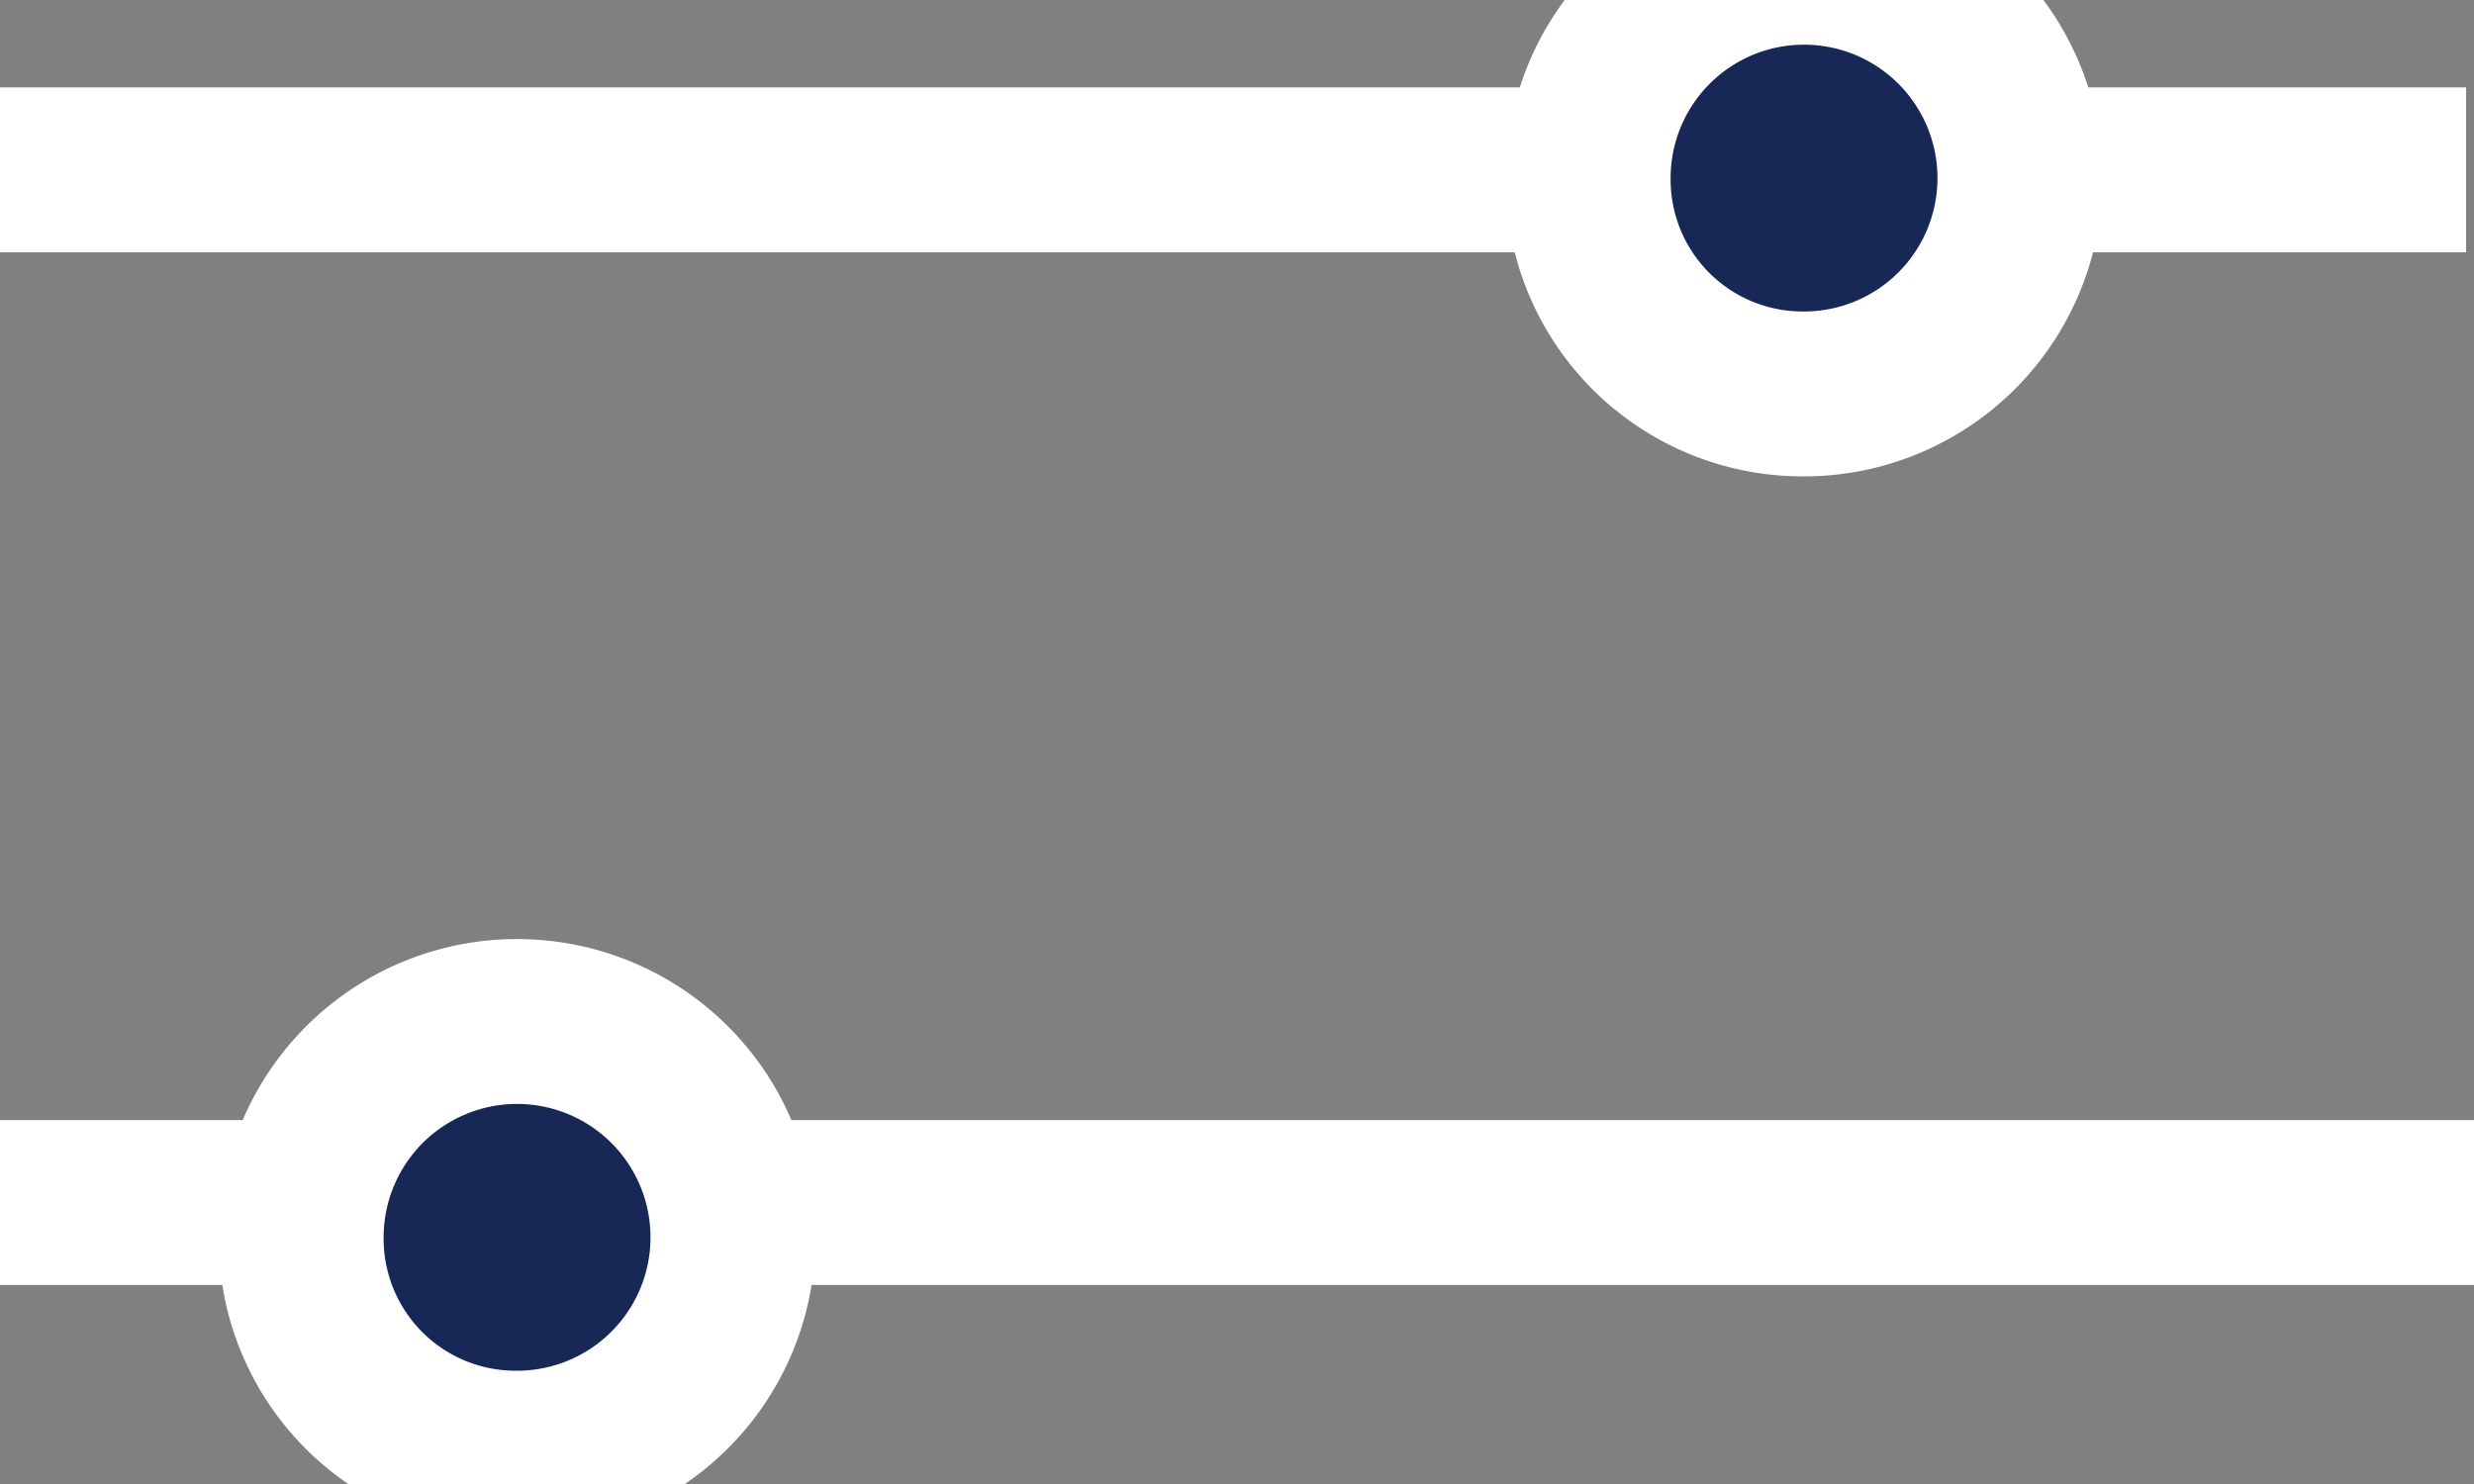 <svg xmlns="http://www.w3.org/2000/svg" xmlns:xlink="http://www.w3.org/1999/xlink" width="15" height="9" viewBox="0 0 15 9">
  <rect x="0" y="0" width="15" height="9" fill="#808080" stroke="none"/>
  <defs>
    <clipPath id="clip-path">
      <rect id="長方形_5" data-name="長方形 5" width="15" height="9" transform="translate(0.807 0.419)" fill="#fff"/>
    </clipPath>
  </defs>
  <g id="filter-btn-ui" transform="translate(-0.807 -0.419)" clip-path="url(#clip-path)">
    <path id="パス_1" data-name="パス 1" d="M0,1.385H15.65" transform="translate(0.109 0.064)" fill="none" stroke="#fff" stroke-miterlimit="10" stroke-width="1"/>
    <path id="パス_2" data-name="パス 2" d="M.05,7.369H15.7" transform="translate(0.111 0.343)" fill="none" stroke="#fff" stroke-miterlimit="10" stroke-width="1"/>
    <path id="パス_3" data-name="パス 3" d="M11.167,2.8a1.309,1.309,0,1,0-1.3-1.309A1.3,1.3,0,0,0,11.167,2.8Z" transform="translate(0.569 0.008)" fill="#172857" stroke="#fff" stroke-miterlimit="10" stroke-width="1"/>
    <path id="パス_4" data-name="パス 4" d="M3.711,8.938a1.309,1.309,0,1,0-1.3-1.309A1.3,1.3,0,0,0,3.711,8.938Z" transform="translate(0.222 0.294)" fill="#172857" stroke="#fff" stroke-miterlimit="10" stroke-width="1"/>
  </g>
</svg>
